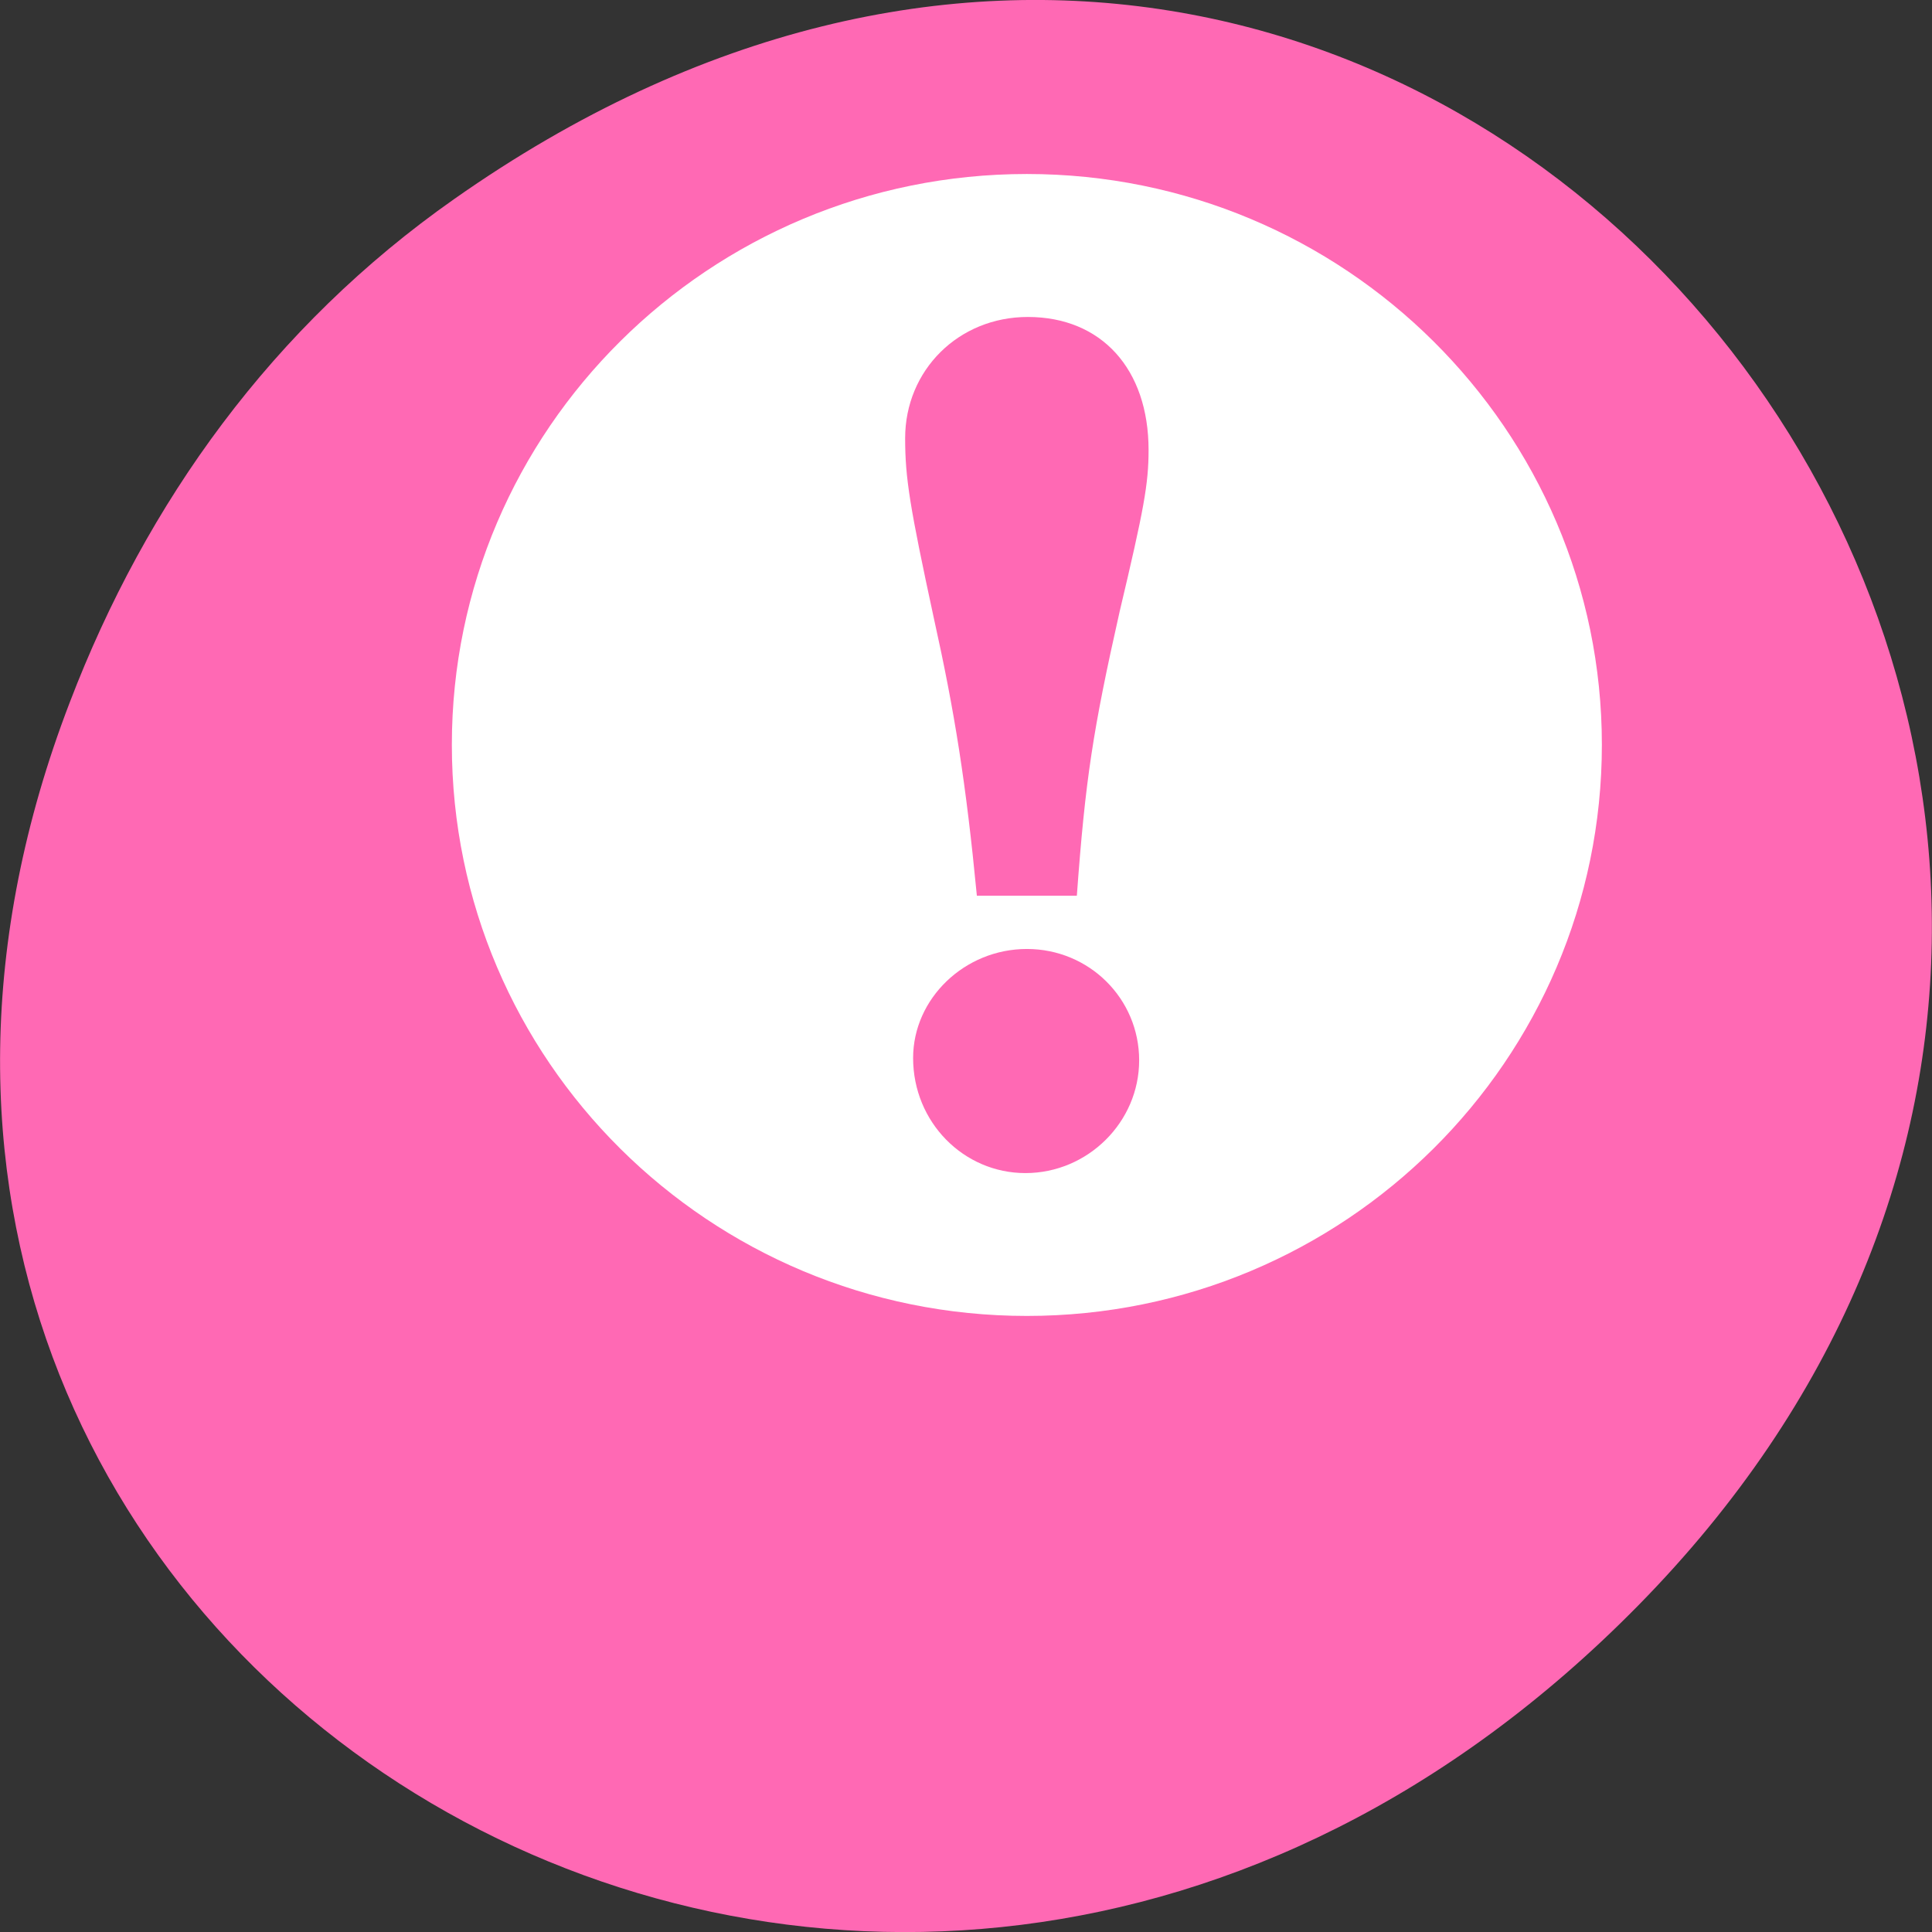 
<svg xmlns="http://www.w3.org/2000/svg" xmlns:xlink="http://www.w3.org/1999/xlink" width="16px" height="16px" viewBox="0 0 16 16" version="1.1">
<rect x="0" y="0" width="16" height="16" fill="#333333" stroke="none"/>
<g id="surface1">
<path style=" stroke:none;fill-rule:nonzero;fill:rgb(100%,41.176%,70.588%);fill-opacity:1;" d="M 3.762 1.648 C 11.945 -4.105 20.234 6.52 13.566 13.297 C 7.285 19.684 -2.477 13.766 0.578 5.816 C 1.211 4.16 2.258 2.703 3.762 1.648 Z M 3.762 1.648 "/>
<path style=" stroke:none;fill-rule:evenodd;fill:rgb(100%,100%,100%);fill-opacity:1;" d="M 8.504 1.441 C 5.875 1.441 3.742 3.559 3.742 6.168 C 3.742 8.781 5.875 10.898 8.504 10.898 C 11.133 10.898 13.266 8.781 13.266 6.168 C 13.266 3.559 11.133 1.441 8.504 1.441 M 8.512 2.625 C 9.121 2.625 9.512 3.055 9.512 3.727 C 9.512 4.008 9.473 4.219 9.273 5.062 C 9.051 6.047 8.988 6.457 8.918 7.418 L 8.09 7.418 C 8 6.484 7.906 5.895 7.734 5.121 C 7.535 4.199 7.496 3.961 7.496 3.629 C 7.496 3.066 7.938 2.625 8.512 2.625 M 8.504 7.859 C 9.02 7.859 9.434 8.27 9.434 8.781 C 9.434 9.293 9.008 9.715 8.492 9.715 C 7.98 9.715 7.562 9.293 7.562 8.762 C 7.562 8.27 7.988 7.859 8.504 7.859 "/>
</g>
</svg>
